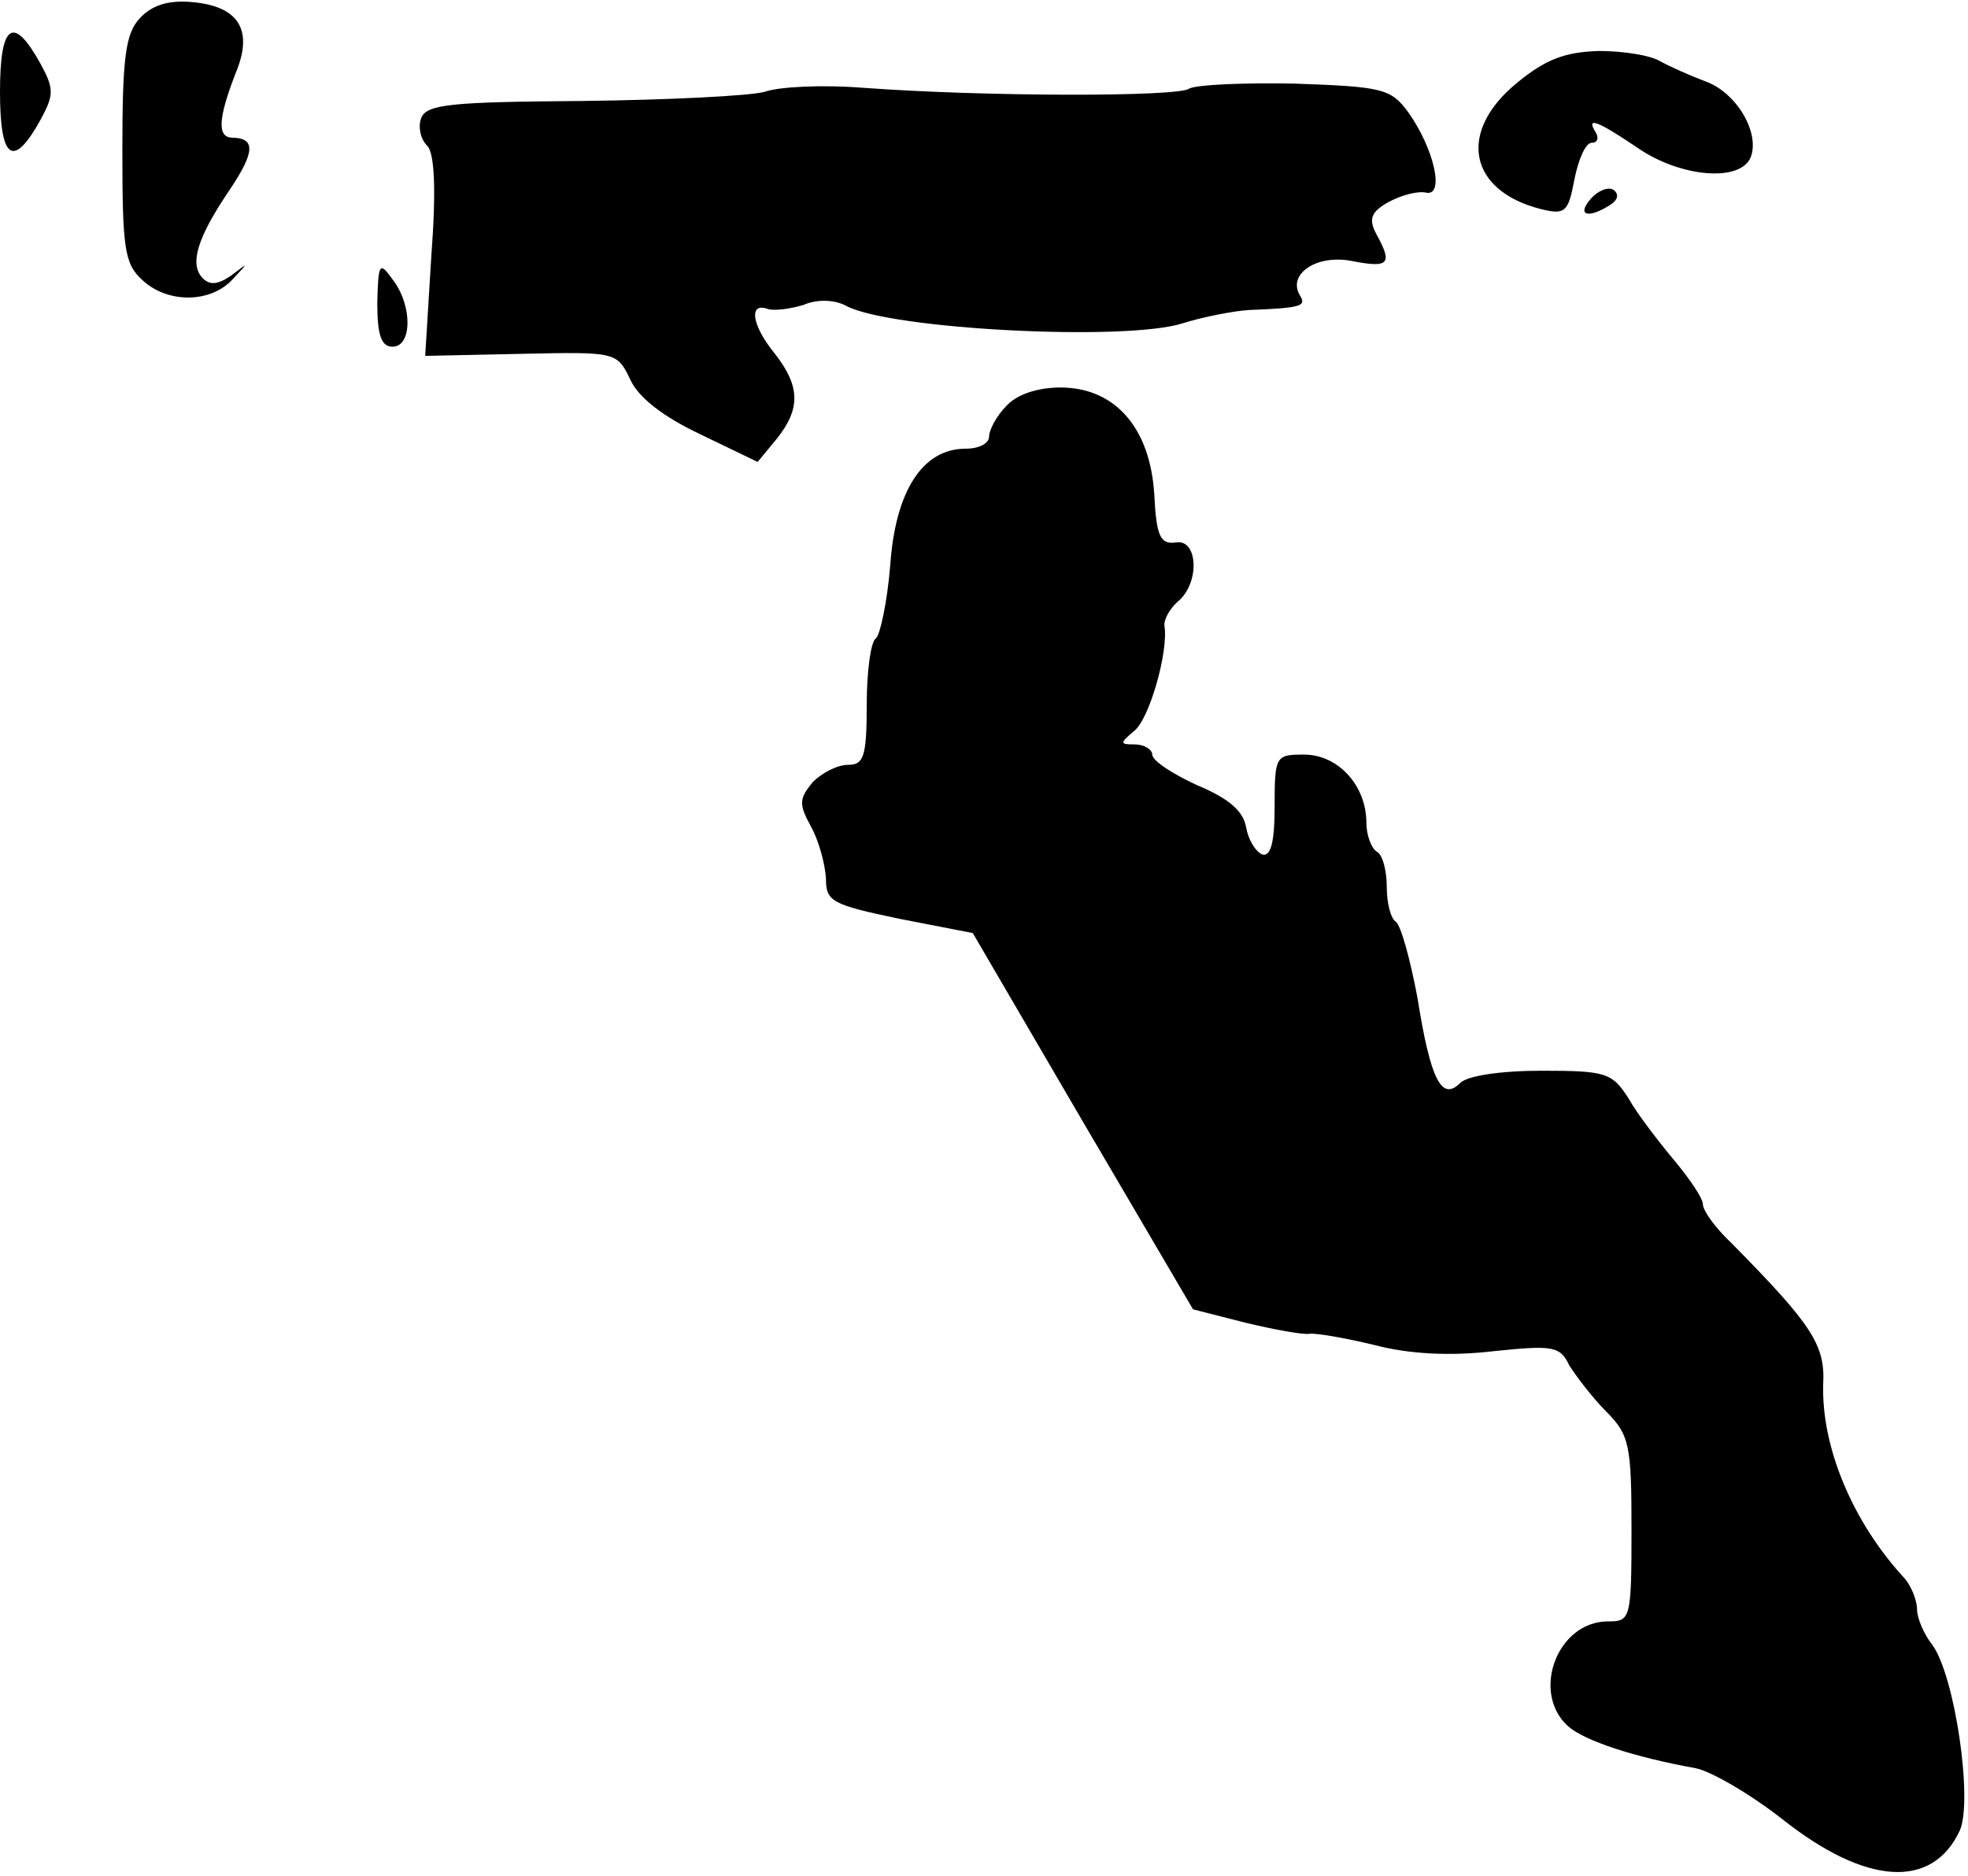 <?xml version="1.0" standalone="no"?>
<!DOCTYPE svg PUBLIC "-//W3C//DTD SVG 20010904//EN"
 "http://www.w3.org/TR/2001/REC-SVG-20010904/DTD/svg10.dtd">
<svg version="1.0" xmlns="http://www.w3.org/2000/svg"
 width="193pt" height="184pt" viewBox="0 0 193 184"
 preserveAspectRatio="xMidYMid meet">
<g transform="translate(0,184) scale(0.1,-0.1)"
fill="#000000" stroke="none">
<path fill="#000000" stroke="none" d="M137 1822 c-14 -15 -17 -39 -17 -129 0
-97 2 -112 20 -128 25 -23 67 -22 88 1 16 17 16 17 -1 4 -13 -9 -21 -10 -28
-3 -14 14 -5 41 27 88 24 36 25 50 1 50 -14 1 -13 19 4 63 18 43 3 66 -43 70
-23 2 -39 -3 -51 -16z"/>
<path fill="#000000" stroke="none" d="M0 1750 c0 -67 13 -76 40 -27 13 24 13
30 0 54 -27 49 -40 40 -40 -27z"/>
<path fill="#000000" stroke="none" d="M1488 1759 c-59 -48 -48 -106 23 -124
24 -6 27 -3 33 29 4 20 11 36 17 36 6 0 7 5 4 10 -10 16 1 12 41 -15 42 -29
101 -34 111 -9 9 24 -14 63 -44 74 -16 6 -36 15 -45 20 -10 6 -37 10 -60 10
-33 -1 -52 -8 -80 -31z"/>
<path fill="#000000" stroke="none" d="M750 1750 c-14 -4 -94 -8 -178 -9 -129
-1 -154 -3 -159 -17 -3 -8 -1 -20 6 -27 7 -7 9 -42 4 -108 l-6 -98 94 2 c93 2
94 2 107 -25 8 -18 33 -37 69 -54 l56 -27 19 23 c23 29 23 51 -2 83 -23 28
-26 51 -7 44 6 -2 22 0 35 4 14 6 31 5 42 -1 43 -23 274 -35 330 -17 19 6 49
12 65 13 52 2 56 4 50 14 -13 21 16 41 51 34 36 -7 40 -3 24 26 -8 15 -6 22
12 32 13 7 29 11 37 9 18 -3 7 44 -18 79 -17 23 -25 25 -111 28 -50 1 -97 -1
-104 -5 -11 -8 -199 -8 -321 1 -38 3 -81 1 -95 -4z"/>
<path fill="#000000" stroke="none" d="M1560 1645 c-14 -16 -3 -20 19 -6 8 5
9 11 3 15 -5 3 -15 -1 -22 -9z"/>
<path fill="#000000" stroke="none" d="M370 1543 c0 -32 4 -43 15 -43 19 0 20
40 0 66 -13 18 -14 16 -15 -23z"/>
<path fill="#000000" stroke="none" d="M987 1442 c-10 -10 -17 -24 -17 -30 0
-7 -10 -12 -23 -12 -42 0 -69 -41 -74 -115 -3 -36 -10 -68 -14 -71 -5 -3 -9
-32 -9 -65 0 -51 -3 -59 -18 -59 -11 0 -26 -8 -35 -17 -13 -16 -14 -21 -2 -43
8 -14 14 -37 15 -51 0 -23 5 -26 72 -40 l72 -14 108 -185 108 -184 51 -13 c29
-7 57 -12 63 -11 6 1 35 -4 64 -11 34 -9 75 -11 117 -6 58 6 65 5 74 -14 7
-11 23 -32 36 -45 23 -23 25 -33 25 -116 0 -88 -1 -90 -23 -90 -50 0 -76 -70
-39 -103 16 -14 64 -30 125 -41 15 -3 53 -25 85 -50 82 -65 147 -69 174 -11
13 30 -5 152 -27 182 -8 10 -15 26 -15 35 0 9 -6 23 -12 30 -51 55 -82 129
-80 191 2 38 -11 58 -90 138 -16 15 -28 32 -28 38 0 6 -13 25 -28 43 -15 18
-36 45 -45 61 -16 25 -22 27 -85 27 -41 0 -73 -5 -80 -12 -18 -18 -29 2 -42
84 -7 37 -16 70 -21 74 -5 3 -9 18 -9 34 0 16 -4 32 -10 35 -5 3 -10 16 -10
28 0 37 -28 67 -61 67 -28 0 -29 -1 -29 -51 0 -36 -4 -49 -12 -47 -7 3 -14 15
-16 27 -3 16 -17 28 -48 41 -24 11 -44 24 -44 30 0 5 -8 10 -17 10 -15 0 -15
1 -1 13 15 11 34 78 30 103 -1 6 5 17 13 24 22 18 20 62 -2 58 -15 -2 -19 6
-21 47 -4 66 -39 105 -92 105 -23 0 -43 -7 -53 -18z"/>
</g>
</svg>
